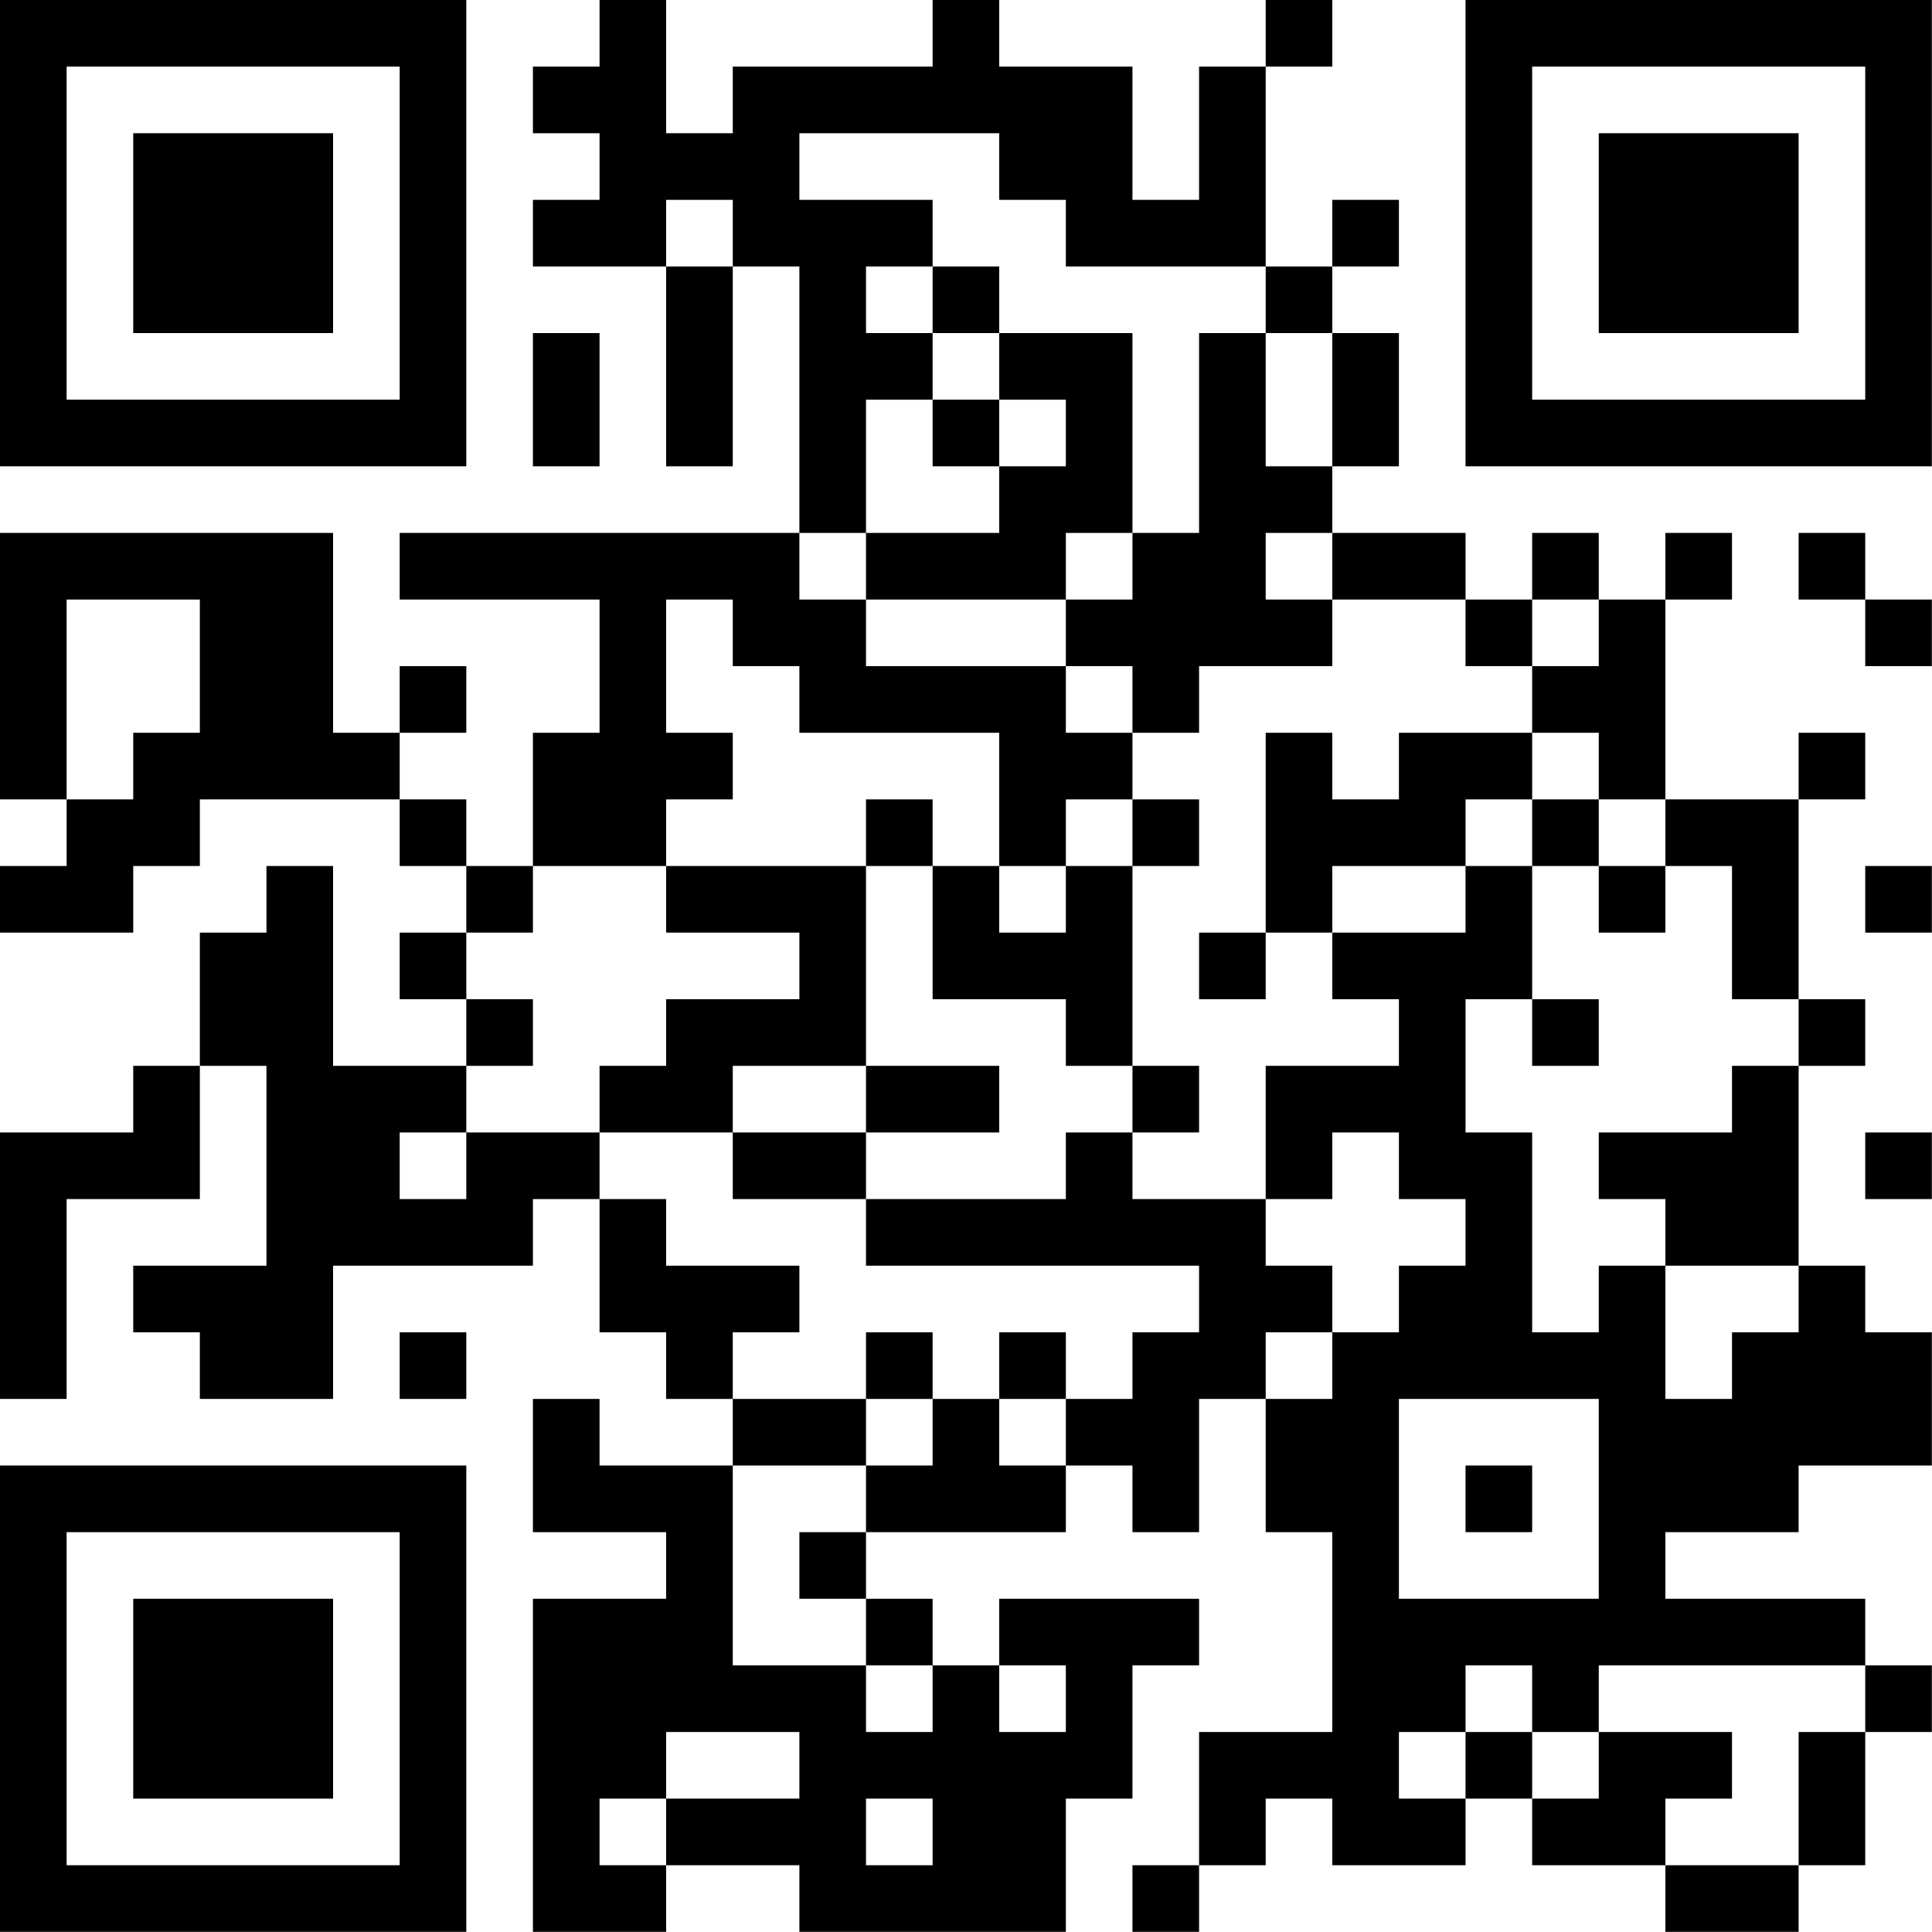 <?xml version="1.0" encoding="UTF-8"?>
<svg xmlns="http://www.w3.org/2000/svg" version="1.1" width="100" height="100" viewBox="0 0 100 100"><rect x="0" y="0" width="100" height="100" fill="#ffffff"/><g transform="scale(3.448)"><g transform="translate(0,0)"><path fill-rule="evenodd" d="M9 0L9 1L8 1L8 2L9 2L9 3L8 3L8 4L10 4L10 7L11 7L11 4L12 4L12 8L6 8L6 9L9 9L9 11L8 11L8 13L7 13L7 12L6 12L6 11L7 11L7 10L6 10L6 11L5 11L5 8L0 8L0 12L1 12L1 13L0 13L0 14L2 14L2 13L3 13L3 12L6 12L6 13L7 13L7 14L6 14L6 15L7 15L7 16L5 16L5 13L4 13L4 14L3 14L3 16L2 16L2 17L0 17L0 21L1 21L1 18L3 18L3 16L4 16L4 19L2 19L2 20L3 20L3 21L5 21L5 19L8 19L8 18L9 18L9 20L10 20L10 21L11 21L11 22L9 22L9 21L8 21L8 23L10 23L10 24L8 24L8 29L10 29L10 28L12 28L12 29L16 29L16 27L17 27L17 25L18 25L18 24L15 24L15 25L14 25L14 24L13 24L13 23L16 23L16 22L17 22L17 23L18 23L18 21L19 21L19 23L20 23L20 26L18 26L18 28L17 28L17 29L18 29L18 28L19 28L19 27L20 27L20 28L22 28L22 27L23 27L23 28L25 28L25 29L27 29L27 28L28 28L28 26L29 26L29 25L28 25L28 24L25 24L25 23L27 23L27 22L29 22L29 20L28 20L28 19L27 19L27 16L28 16L28 15L27 15L27 12L28 12L28 11L27 11L27 12L25 12L25 9L26 9L26 8L25 8L25 9L24 9L24 8L23 8L23 9L22 9L22 8L20 8L20 7L21 7L21 5L20 5L20 4L21 4L21 3L20 3L20 4L19 4L19 1L20 1L20 0L19 0L19 1L18 1L18 3L17 3L17 1L15 1L15 0L14 0L14 1L11 1L11 2L10 2L10 0ZM12 2L12 3L14 3L14 4L13 4L13 5L14 5L14 6L13 6L13 8L12 8L12 9L13 9L13 10L16 10L16 11L17 11L17 12L16 12L16 13L15 13L15 11L12 11L12 10L11 10L11 9L10 9L10 11L11 11L11 12L10 12L10 13L8 13L8 14L7 14L7 15L8 15L8 16L7 16L7 17L6 17L6 18L7 18L7 17L9 17L9 18L10 18L10 19L12 19L12 20L11 20L11 21L13 21L13 22L11 22L11 25L13 25L13 26L14 26L14 25L13 25L13 24L12 24L12 23L13 23L13 22L14 22L14 21L15 21L15 22L16 22L16 21L17 21L17 20L18 20L18 19L13 19L13 18L16 18L16 17L17 17L17 18L19 18L19 19L20 19L20 20L19 20L19 21L20 21L20 20L21 20L21 19L22 19L22 18L21 18L21 17L20 17L20 18L19 18L19 16L21 16L21 15L20 15L20 14L22 14L22 13L23 13L23 15L22 15L22 17L23 17L23 20L24 20L24 19L25 19L25 21L26 21L26 20L27 20L27 19L25 19L25 18L24 18L24 17L26 17L26 16L27 16L27 15L26 15L26 13L25 13L25 12L24 12L24 11L23 11L23 10L24 10L24 9L23 9L23 10L22 10L22 9L20 9L20 8L19 8L19 9L20 9L20 10L18 10L18 11L17 11L17 10L16 10L16 9L17 9L17 8L18 8L18 5L19 5L19 7L20 7L20 5L19 5L19 4L16 4L16 3L15 3L15 2ZM10 3L10 4L11 4L11 3ZM14 4L14 5L15 5L15 6L14 6L14 7L15 7L15 8L13 8L13 9L16 9L16 8L17 8L17 5L15 5L15 4ZM8 5L8 7L9 7L9 5ZM15 6L15 7L16 7L16 6ZM27 8L27 9L28 9L28 10L29 10L29 9L28 9L28 8ZM1 9L1 12L2 12L2 11L3 11L3 9ZM19 11L19 14L18 14L18 15L19 15L19 14L20 14L20 13L22 13L22 12L23 12L23 13L24 13L24 14L25 14L25 13L24 13L24 12L23 12L23 11L21 11L21 12L20 12L20 11ZM13 12L13 13L10 13L10 14L12 14L12 15L10 15L10 16L9 16L9 17L11 17L11 18L13 18L13 17L15 17L15 16L13 16L13 13L14 13L14 15L16 15L16 16L17 16L17 17L18 17L18 16L17 16L17 13L18 13L18 12L17 12L17 13L16 13L16 14L15 14L15 13L14 13L14 12ZM28 13L28 14L29 14L29 13ZM23 15L23 16L24 16L24 15ZM11 16L11 17L13 17L13 16ZM28 17L28 18L29 18L29 17ZM6 20L6 21L7 21L7 20ZM13 20L13 21L14 21L14 20ZM15 20L15 21L16 21L16 20ZM21 21L21 24L24 24L24 21ZM22 22L22 23L23 23L23 22ZM15 25L15 26L16 26L16 25ZM22 25L22 26L21 26L21 27L22 27L22 26L23 26L23 27L24 27L24 26L26 26L26 27L25 27L25 28L27 28L27 26L28 26L28 25L24 25L24 26L23 26L23 25ZM10 26L10 27L9 27L9 28L10 28L10 27L12 27L12 26ZM13 27L13 28L14 28L14 27ZM0 0L0 7L7 7L7 0ZM1 1L1 6L6 6L6 1ZM2 2L2 5L5 5L5 2ZM22 0L22 7L29 7L29 0ZM23 1L23 6L28 6L28 1ZM24 2L24 5L27 5L27 2ZM0 22L0 29L7 29L7 22ZM1 23L1 28L6 28L6 23ZM2 24L2 27L5 27L5 24Z" fill="#000000"/></g></g></svg>

